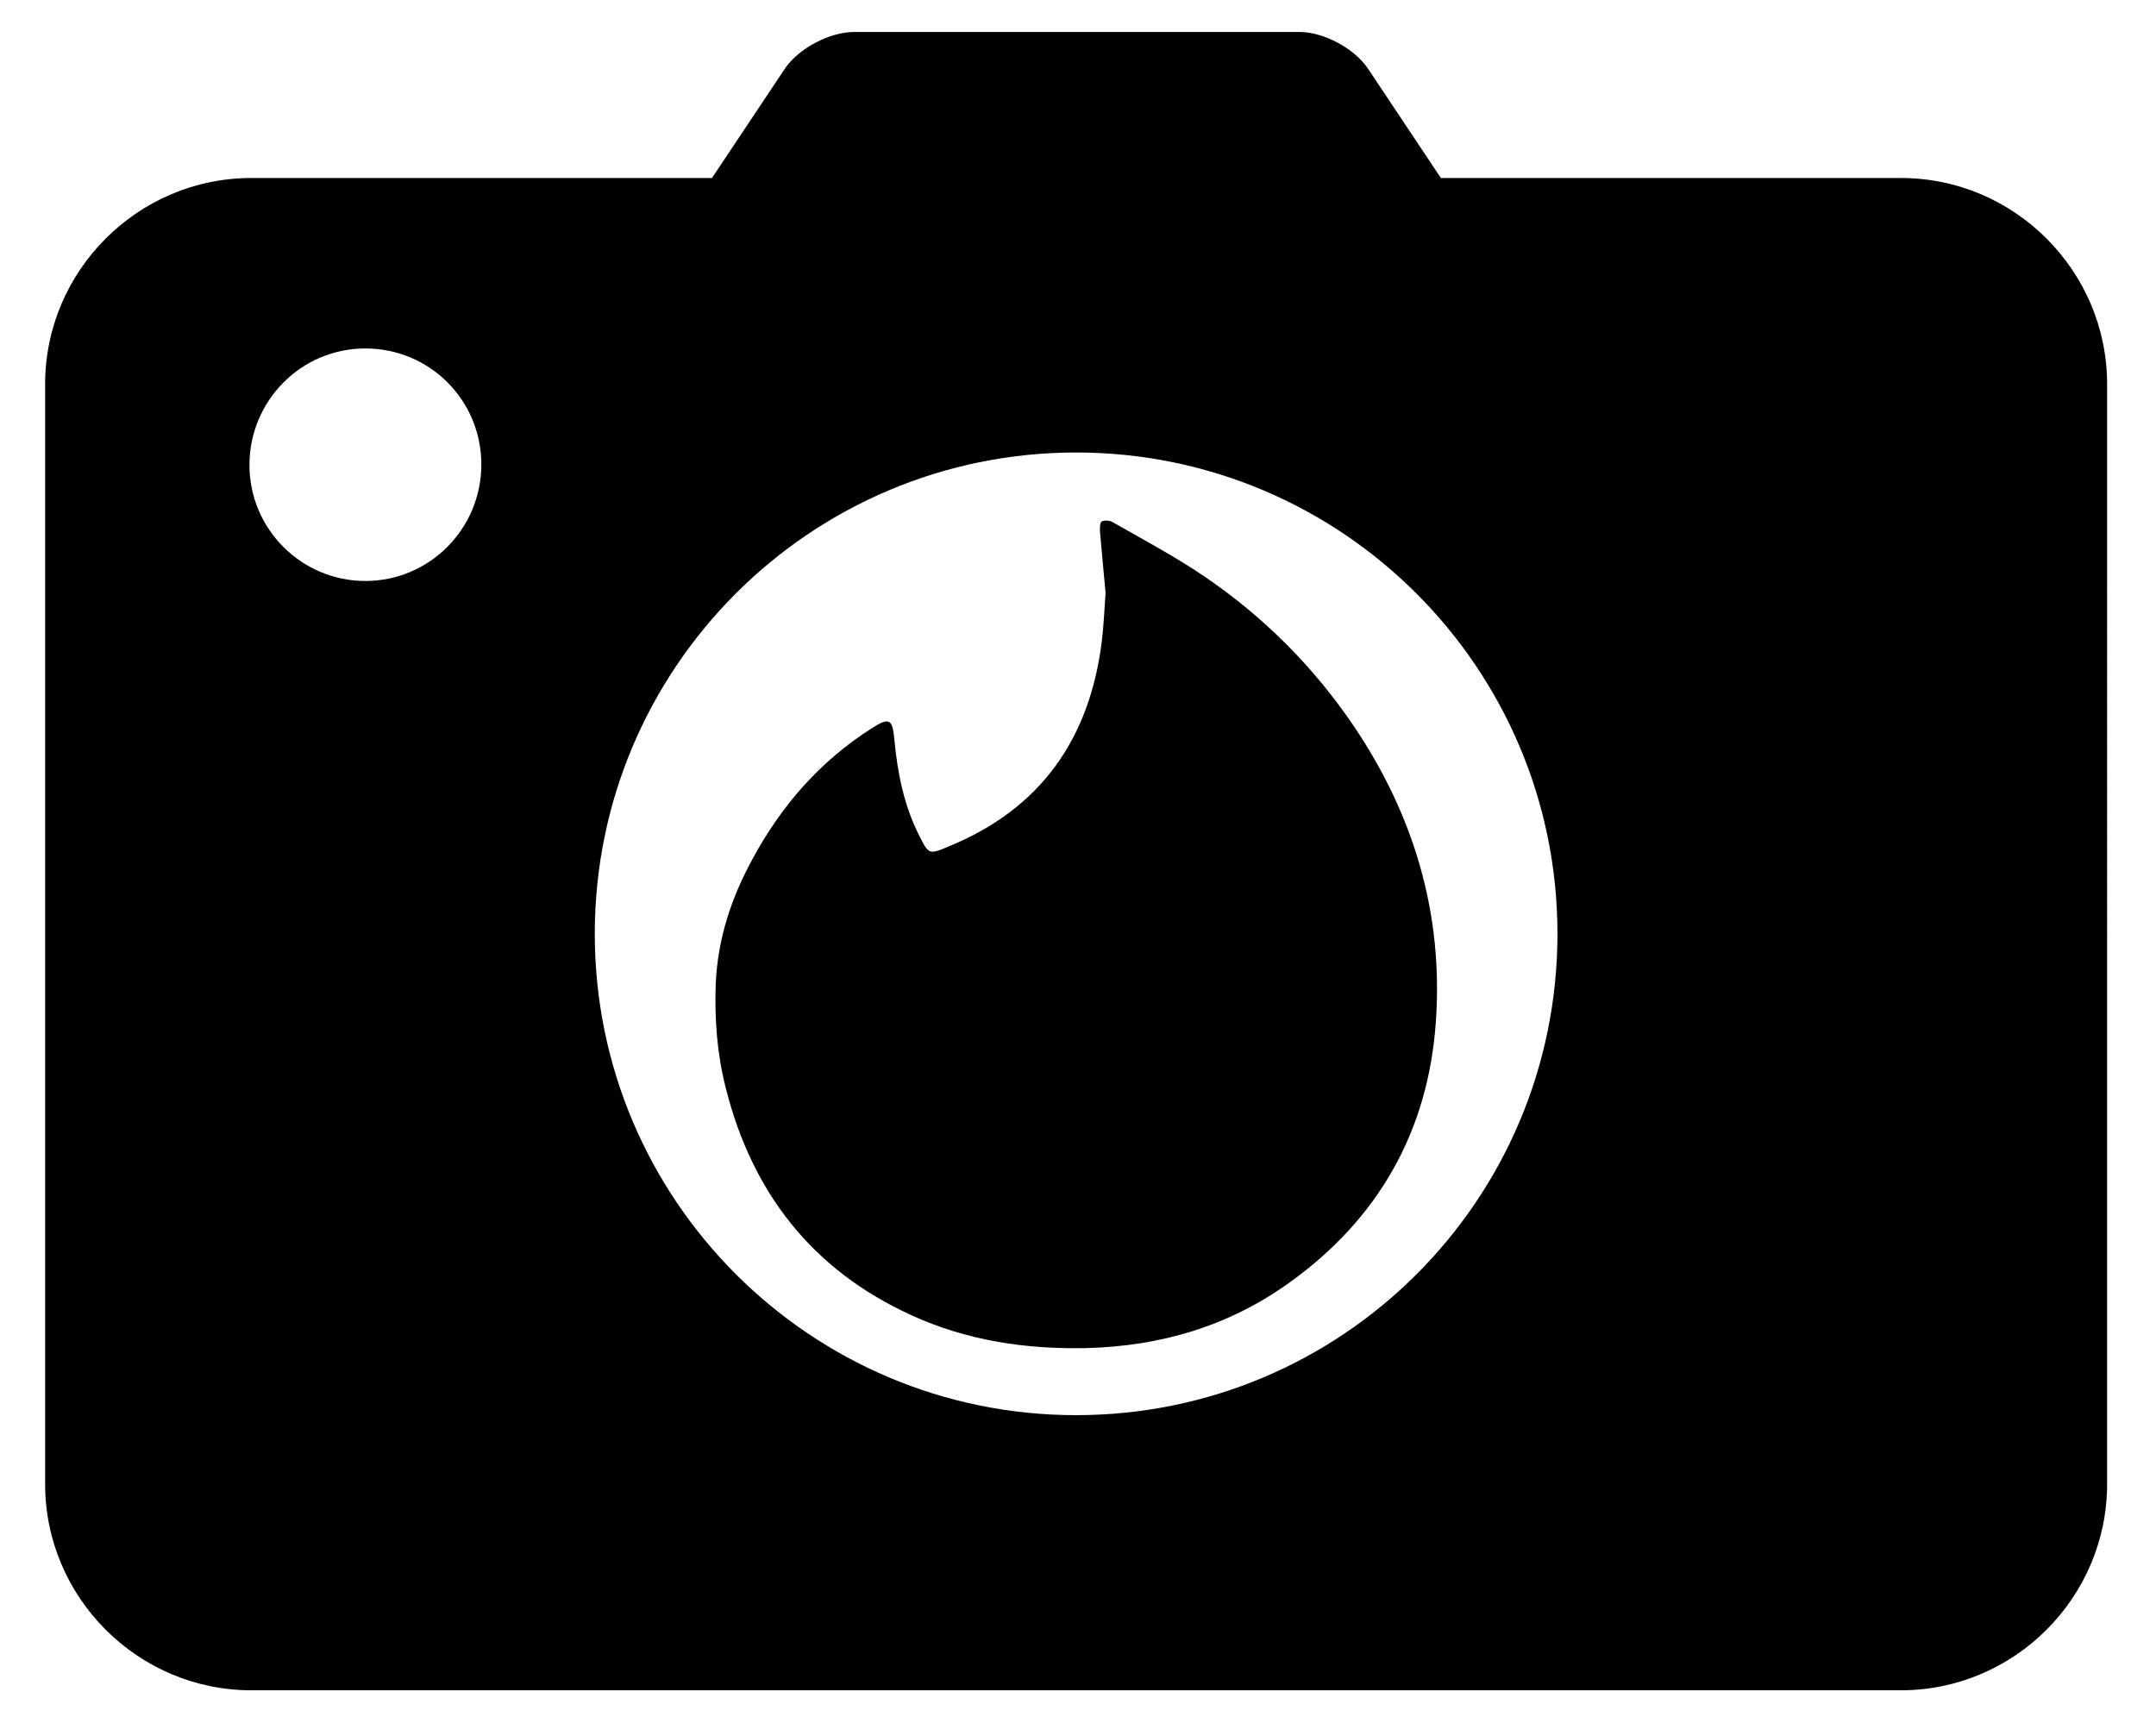 <?xml version="1.0" encoding="utf-8"?>
<!-- Generator: Adobe Illustrator 19.0.0, SVG Export Plug-In . SVG Version: 6.00 Build 0)  -->
<svg version="1.1" id="Layer_1" xmlns="http://www.w3.org/2000/svg" xmlns:xlink="http://www.w3.org/1999/xlink" x="0px" y="0px"
	 viewBox="0 0 344 274" style="enable-background:new 0 0 344 274;" xml:space="preserve">
<style type="text/css">
	.st0{fill:none;}
</style>
<path d="M176.4,94.6c-0.3-3.1-0.6-6.5-0.9-9.9c0-0.5,0-1.4,0.3-1.5c0.4-0.2,1.2-0.2,1.7,0.1c4.9,2.8,10,5.5,14.7,8.7
	c9.4,6.4,17.3,14.3,23.7,23.7c9.7,14.3,14.4,30.1,13.2,47.3c-1.2,17.4-9.1,31.4-23.3,41.6c-9.7,7-20.6,10.2-32.5,10.5
	c-9.7,0.2-19.1-1.2-28-5.3c-15.7-7.2-25.3-19.5-29.5-36.2c-1.4-5.5-1.8-11-1.6-16.6c0.3-7.2,2.5-13.8,5.9-20
	c4.6-8.5,10.8-15.6,19-20.8c2.8-1.8,3.3-1.5,3.6,1.8c0.5,5.3,1.5,10.4,3.9,15.2c1.6,3.2,1.6,3.2,4.9,1.8c14.6-6,22.4-17.2,24.3-32.7
	C176.1,99.8,176.2,97.4,176.4,94.6z"/>
<circle class="st0" cx="58.3" cy="74.1" r="18.5"/>
<path class="st0" d="M171.7,72.3c-42.4,0-76.8,34.4-76.8,76.8c0,42.4,34.4,76.8,76.8,76.8c42.4,0,76.8-34.4,76.8-76.8
	C248.5,106.7,214.1,72.3,171.7,72.3z M171.7,196c-25.9,0-47-21-47-47c0-25.9,21-47,47-47c25.9,0,47,21,47,47
	C218.7,175,197.6,196,171.7,196z"/>
<path d="M229.9,28.4L218.3,11c-2.2-3.3-7.1-5.9-11-5.9h-71c-3.9,0-8.9,2.6-11.1,5.9l-11.6,17.4H40.1C22,28.4,7.2,43.2,7.2,61.3
	v175.5c0,18.1,14.8,32.9,32.9,32.9h263.2c18.1,0,32.9-14.8,32.9-32.9V61.3c0-18.1-14.8-32.9-32.9-32.9L229.9,28.4L229.9,28.4z
	 M58.3,92.7c-10.2,0-18.5-8.3-18.5-18.5S48,55.6,58.3,55.6s18.5,8.3,18.5,18.5C76.8,84.4,68.5,92.7,58.3,92.7z M171.7,225.8
	c-42.4,0-76.8-34.4-76.8-76.8c0-42.4,34.4-76.8,76.8-76.8c42.4,0,76.8,34.4,76.8,76.8C248.5,191.5,214.1,225.8,171.7,225.8z"/>
</svg>

